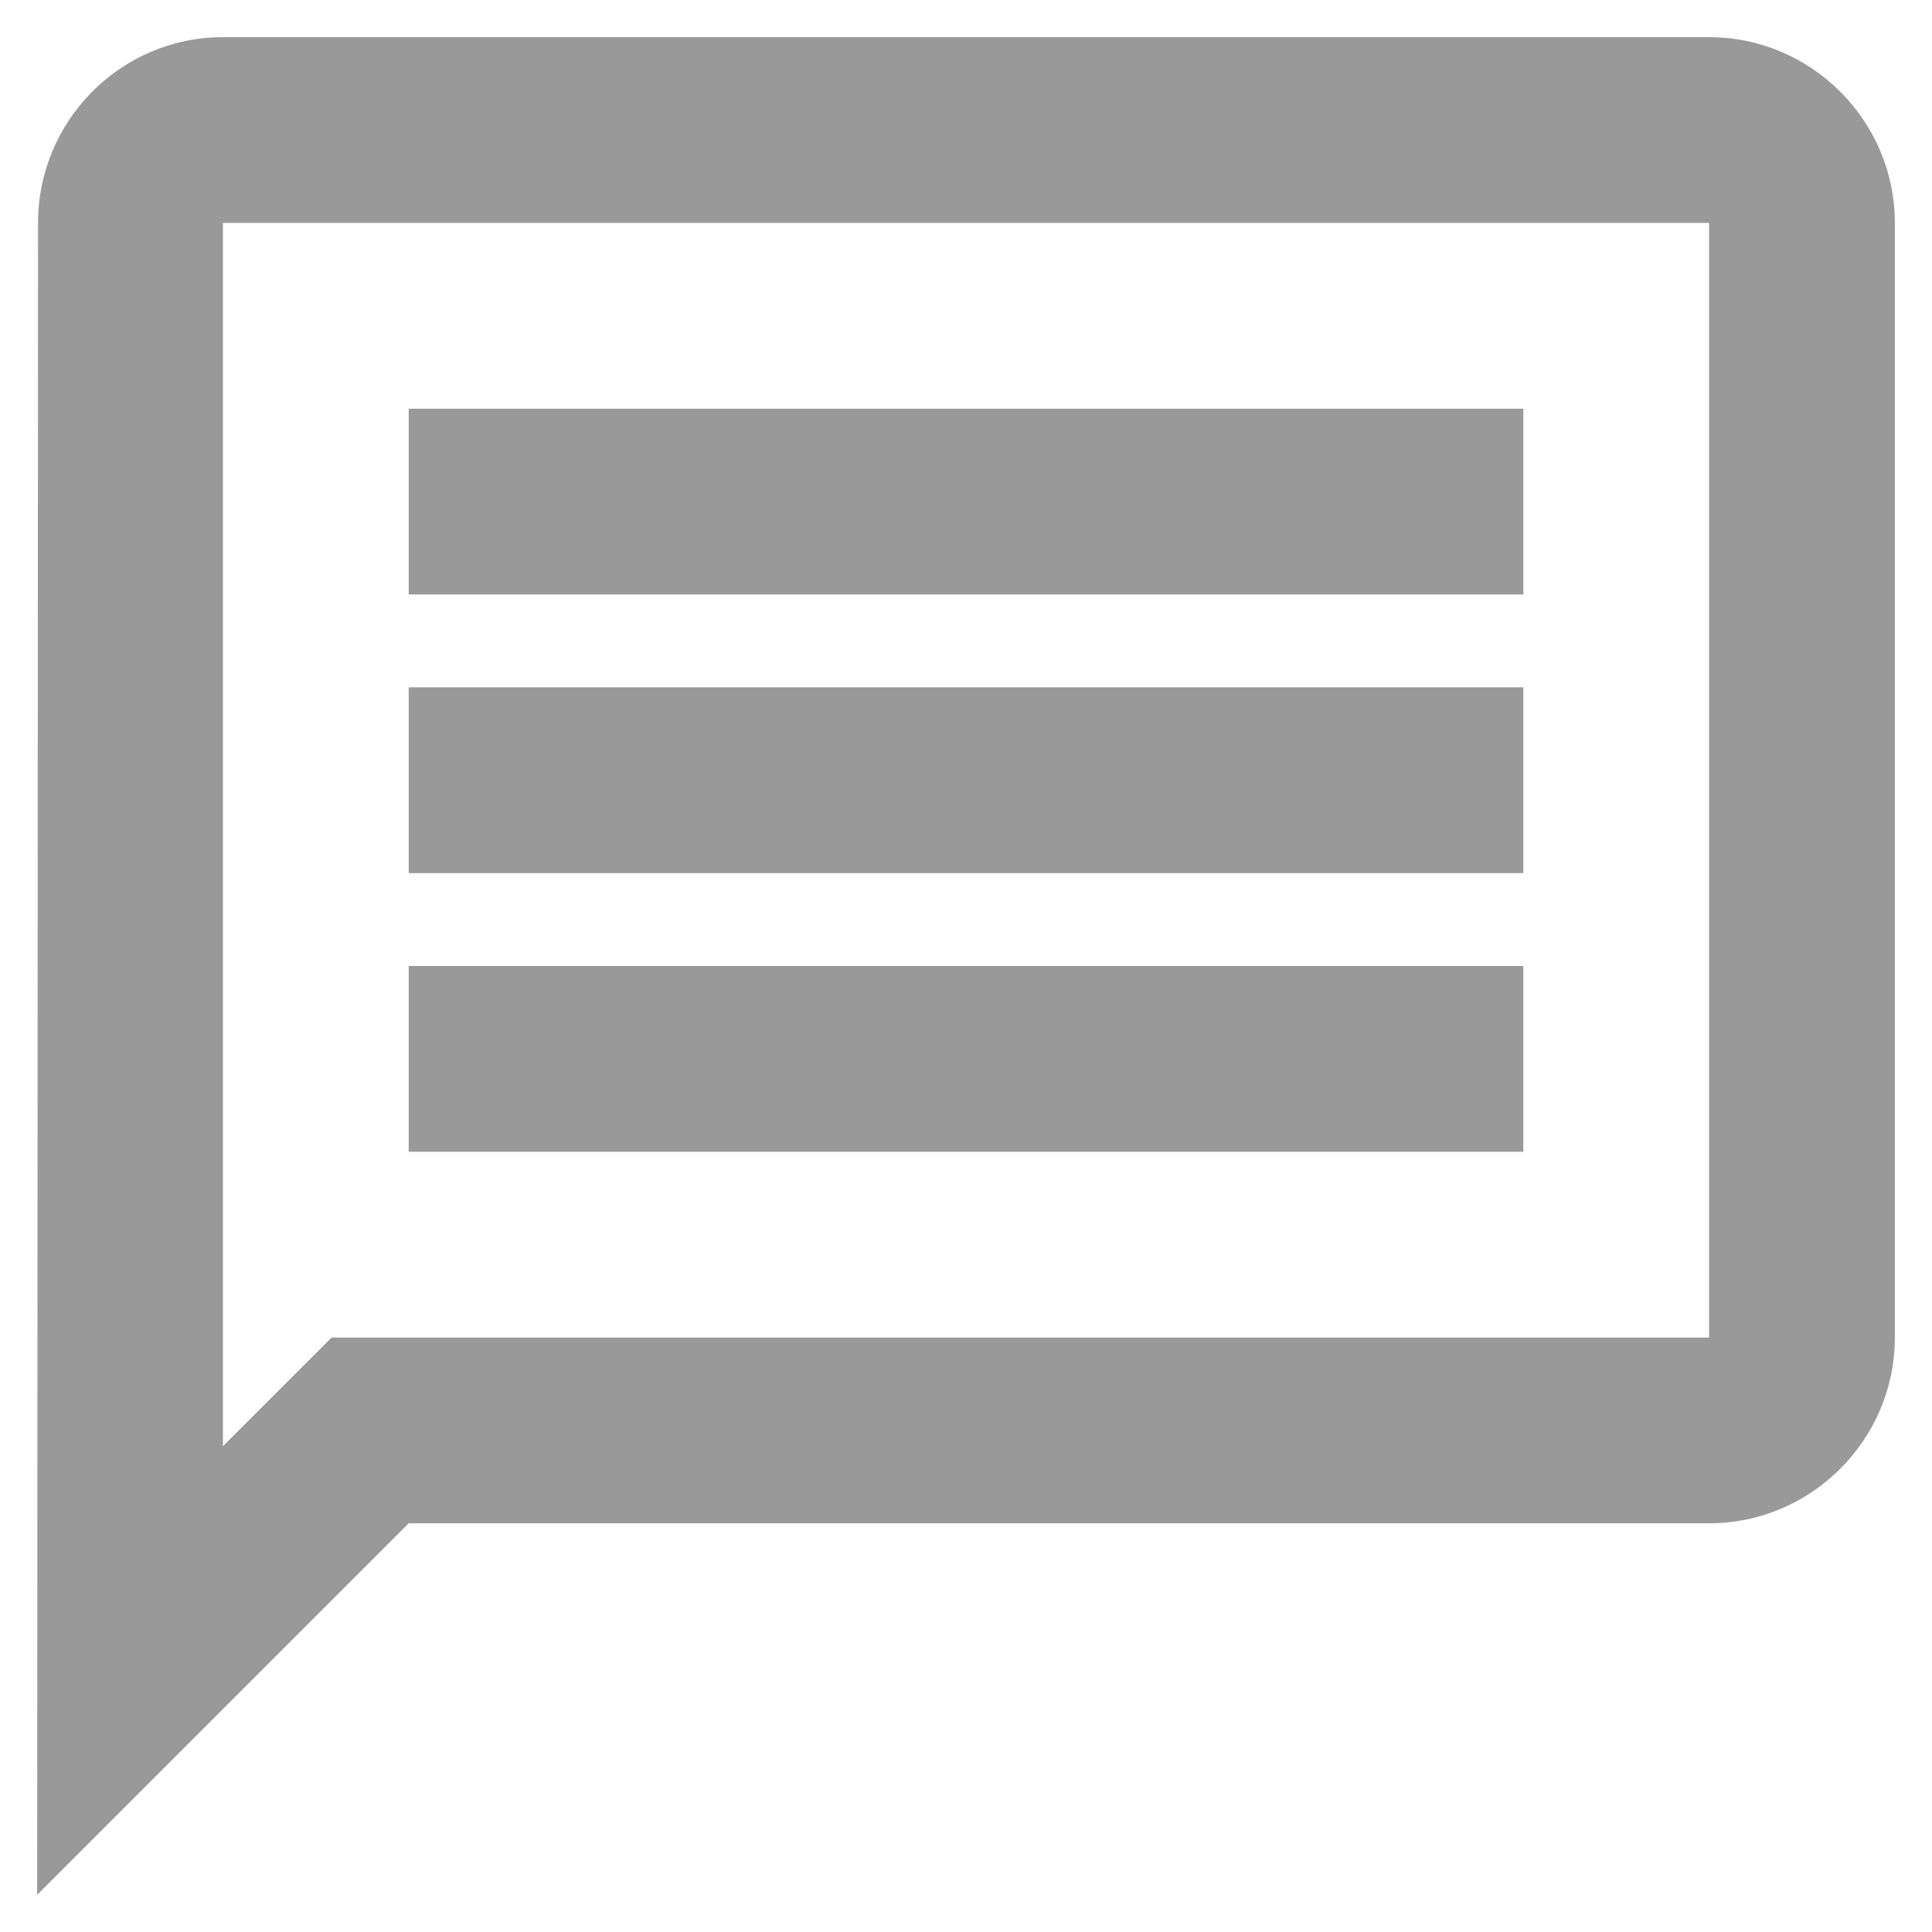 <svg width="26" height="26" viewBox="0 0 26 26" fill="none" xmlns="http://www.w3.org/2000/svg">
<path d="M3 3H23V18H4.463L3 19.462V3ZM3 0.5C1.625 0.5 0.512 1.625 0.512 3L0.5 25.5L5.5 20.5H23C24.375 20.5 25.5 19.375 25.5 18V3C25.5 1.625 24.375 0.5 23 0.5H3ZM5.5 13H20.5V15.5H5.5V13ZM5.5 9.25H20.5V11.75H5.5V9.25ZM5.5 5.5H20.5V8H5.5V5.5Z" fill="#999999"/>
</svg>
